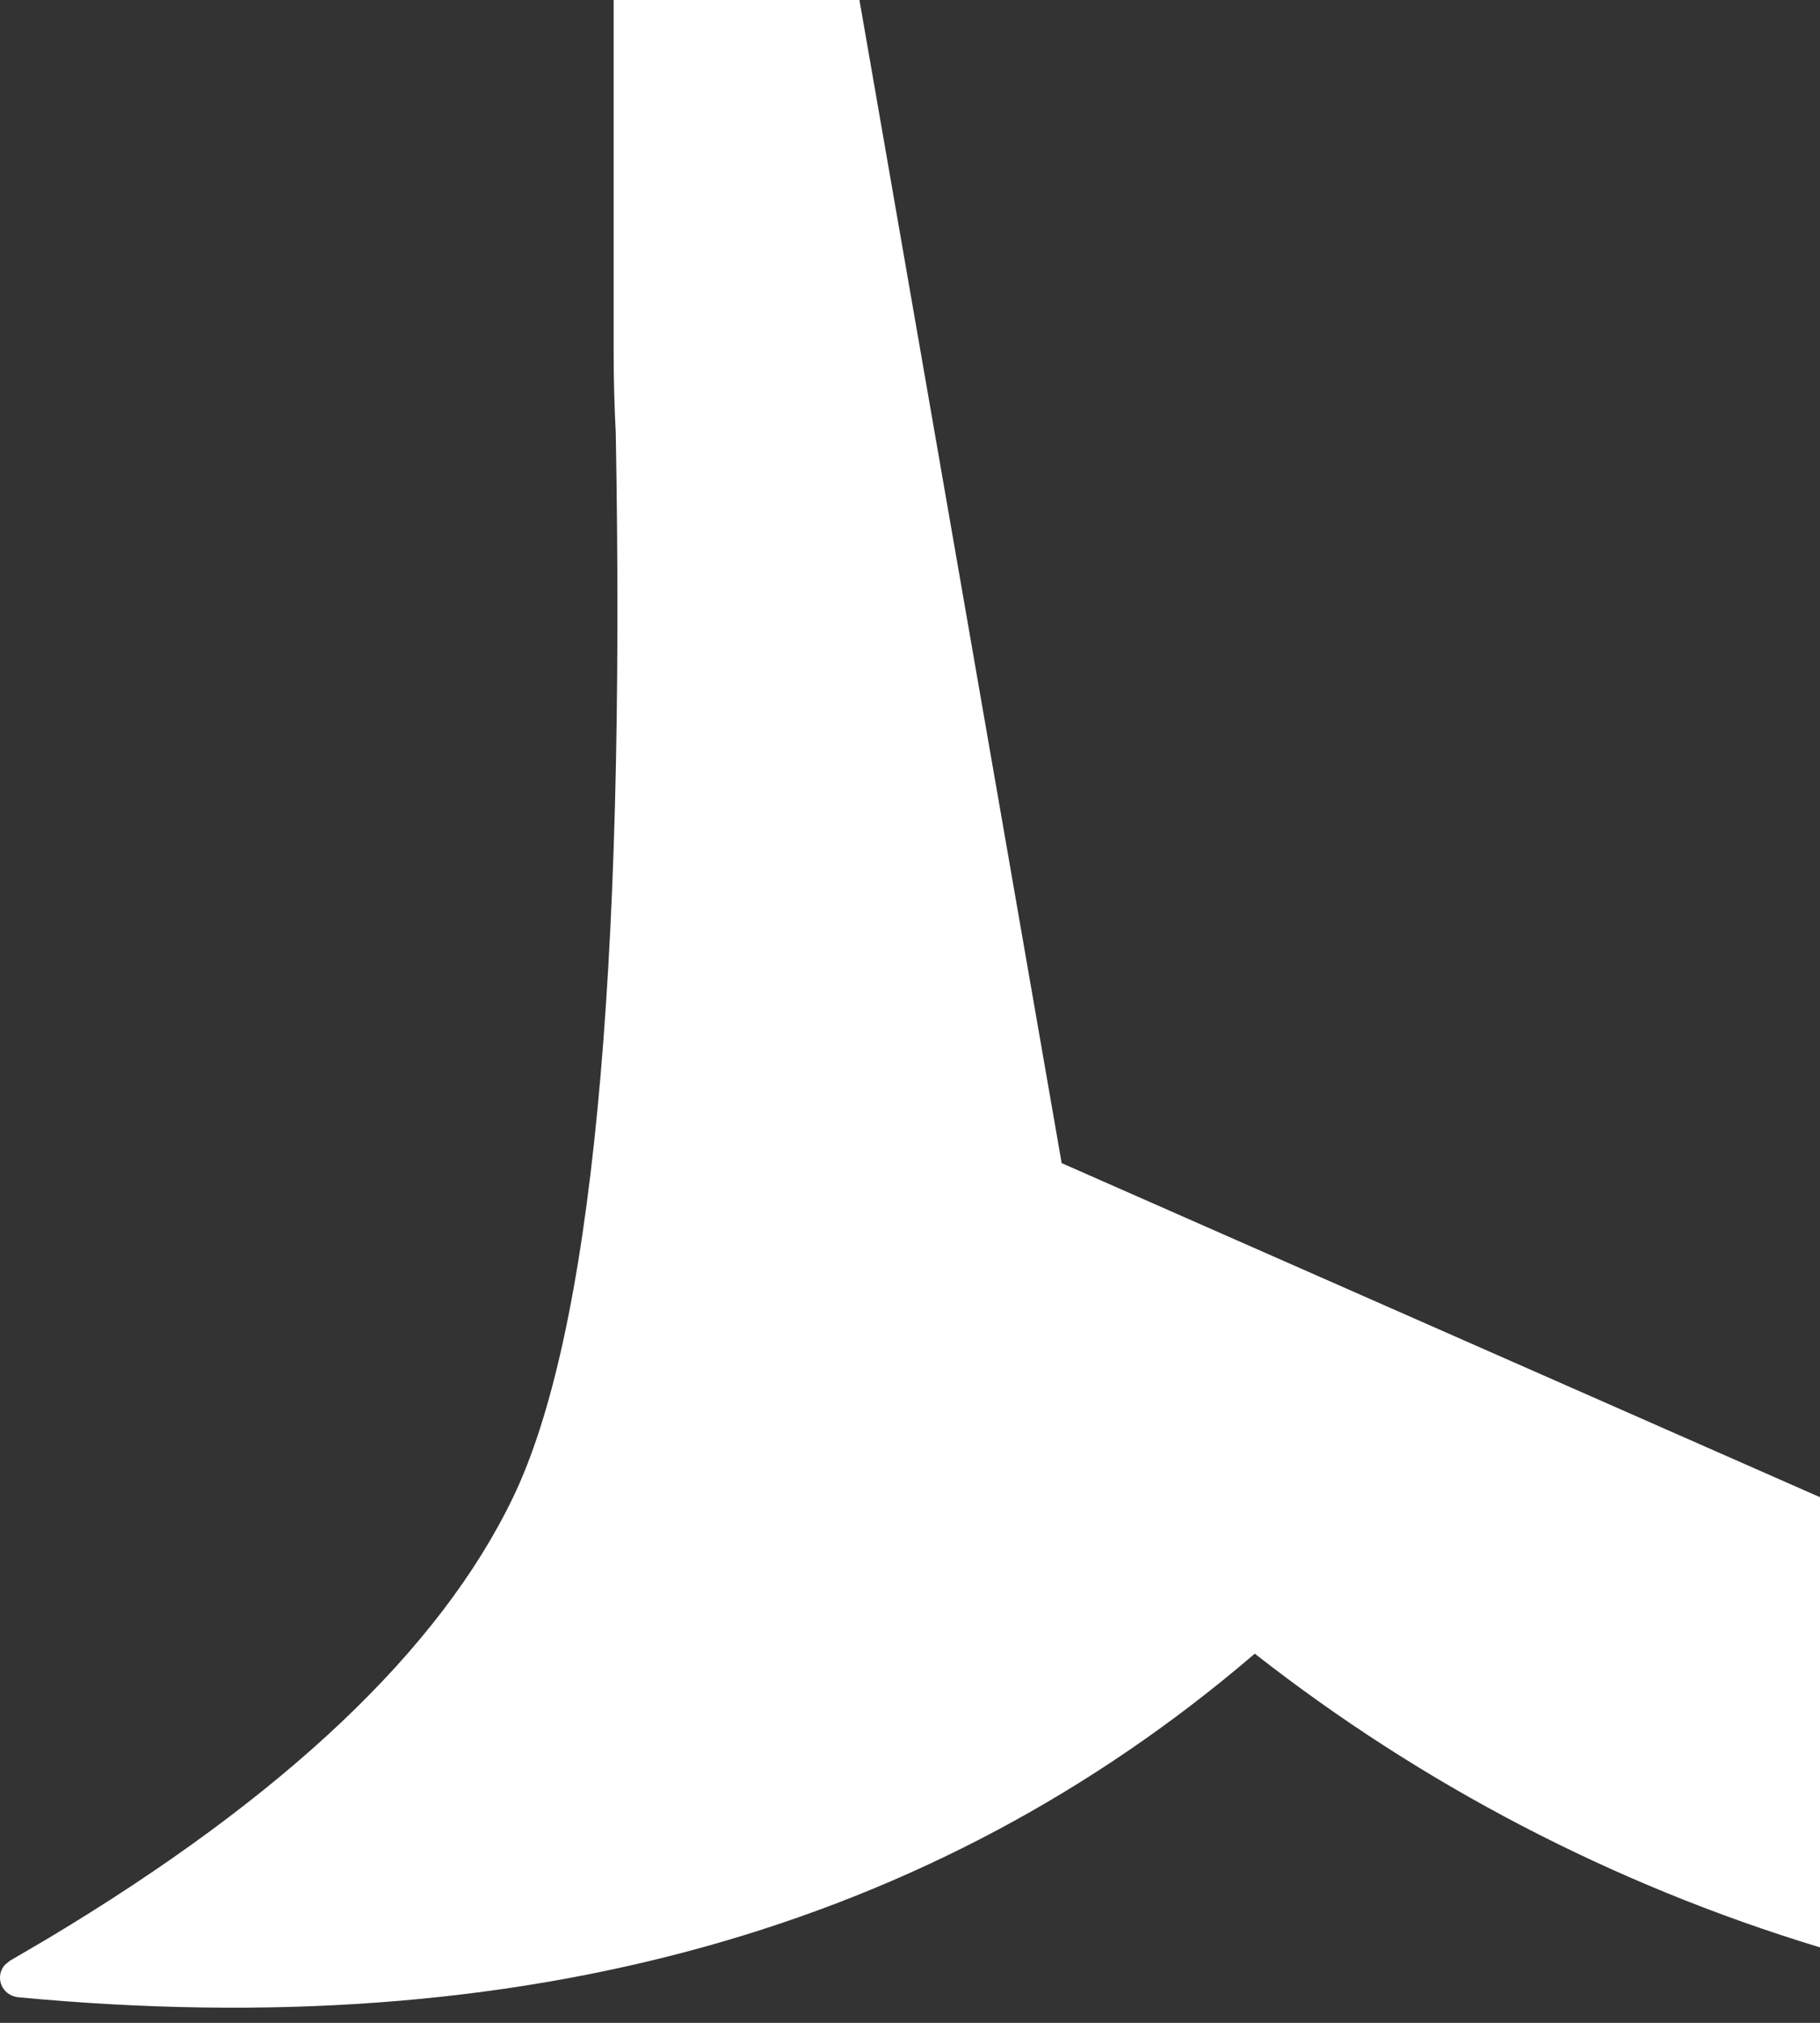 <svg width="18" height="20" viewBox="0 0 18 20" fill="none" xmlns="http://www.w3.org/2000/svg">
<rect x="0" y="0" width="18" height="20" fill="#333333" stroke="none"/>
<path d="M0.181 19.747C5.145 20.217 9.221 19.084 12.41 16.35C14.05 17.635 15.941 18.63 18 19.254V14.803L10.5 11.5L8.5 0H6.069V3.473C6.069 3.744 6.076 4.013 6.09 4.281C6.188 9.685 5.849 13.192 5.075 14.803C4.35 16.311 2.811 17.768 0.457 19.176L0.098 19.386L0.049 19.426C-0.006 19.488 -0.017 19.579 0.028 19.653C0.06 19.706 0.117 19.741 0.181 19.747Z" fill="white"/>
</svg>

